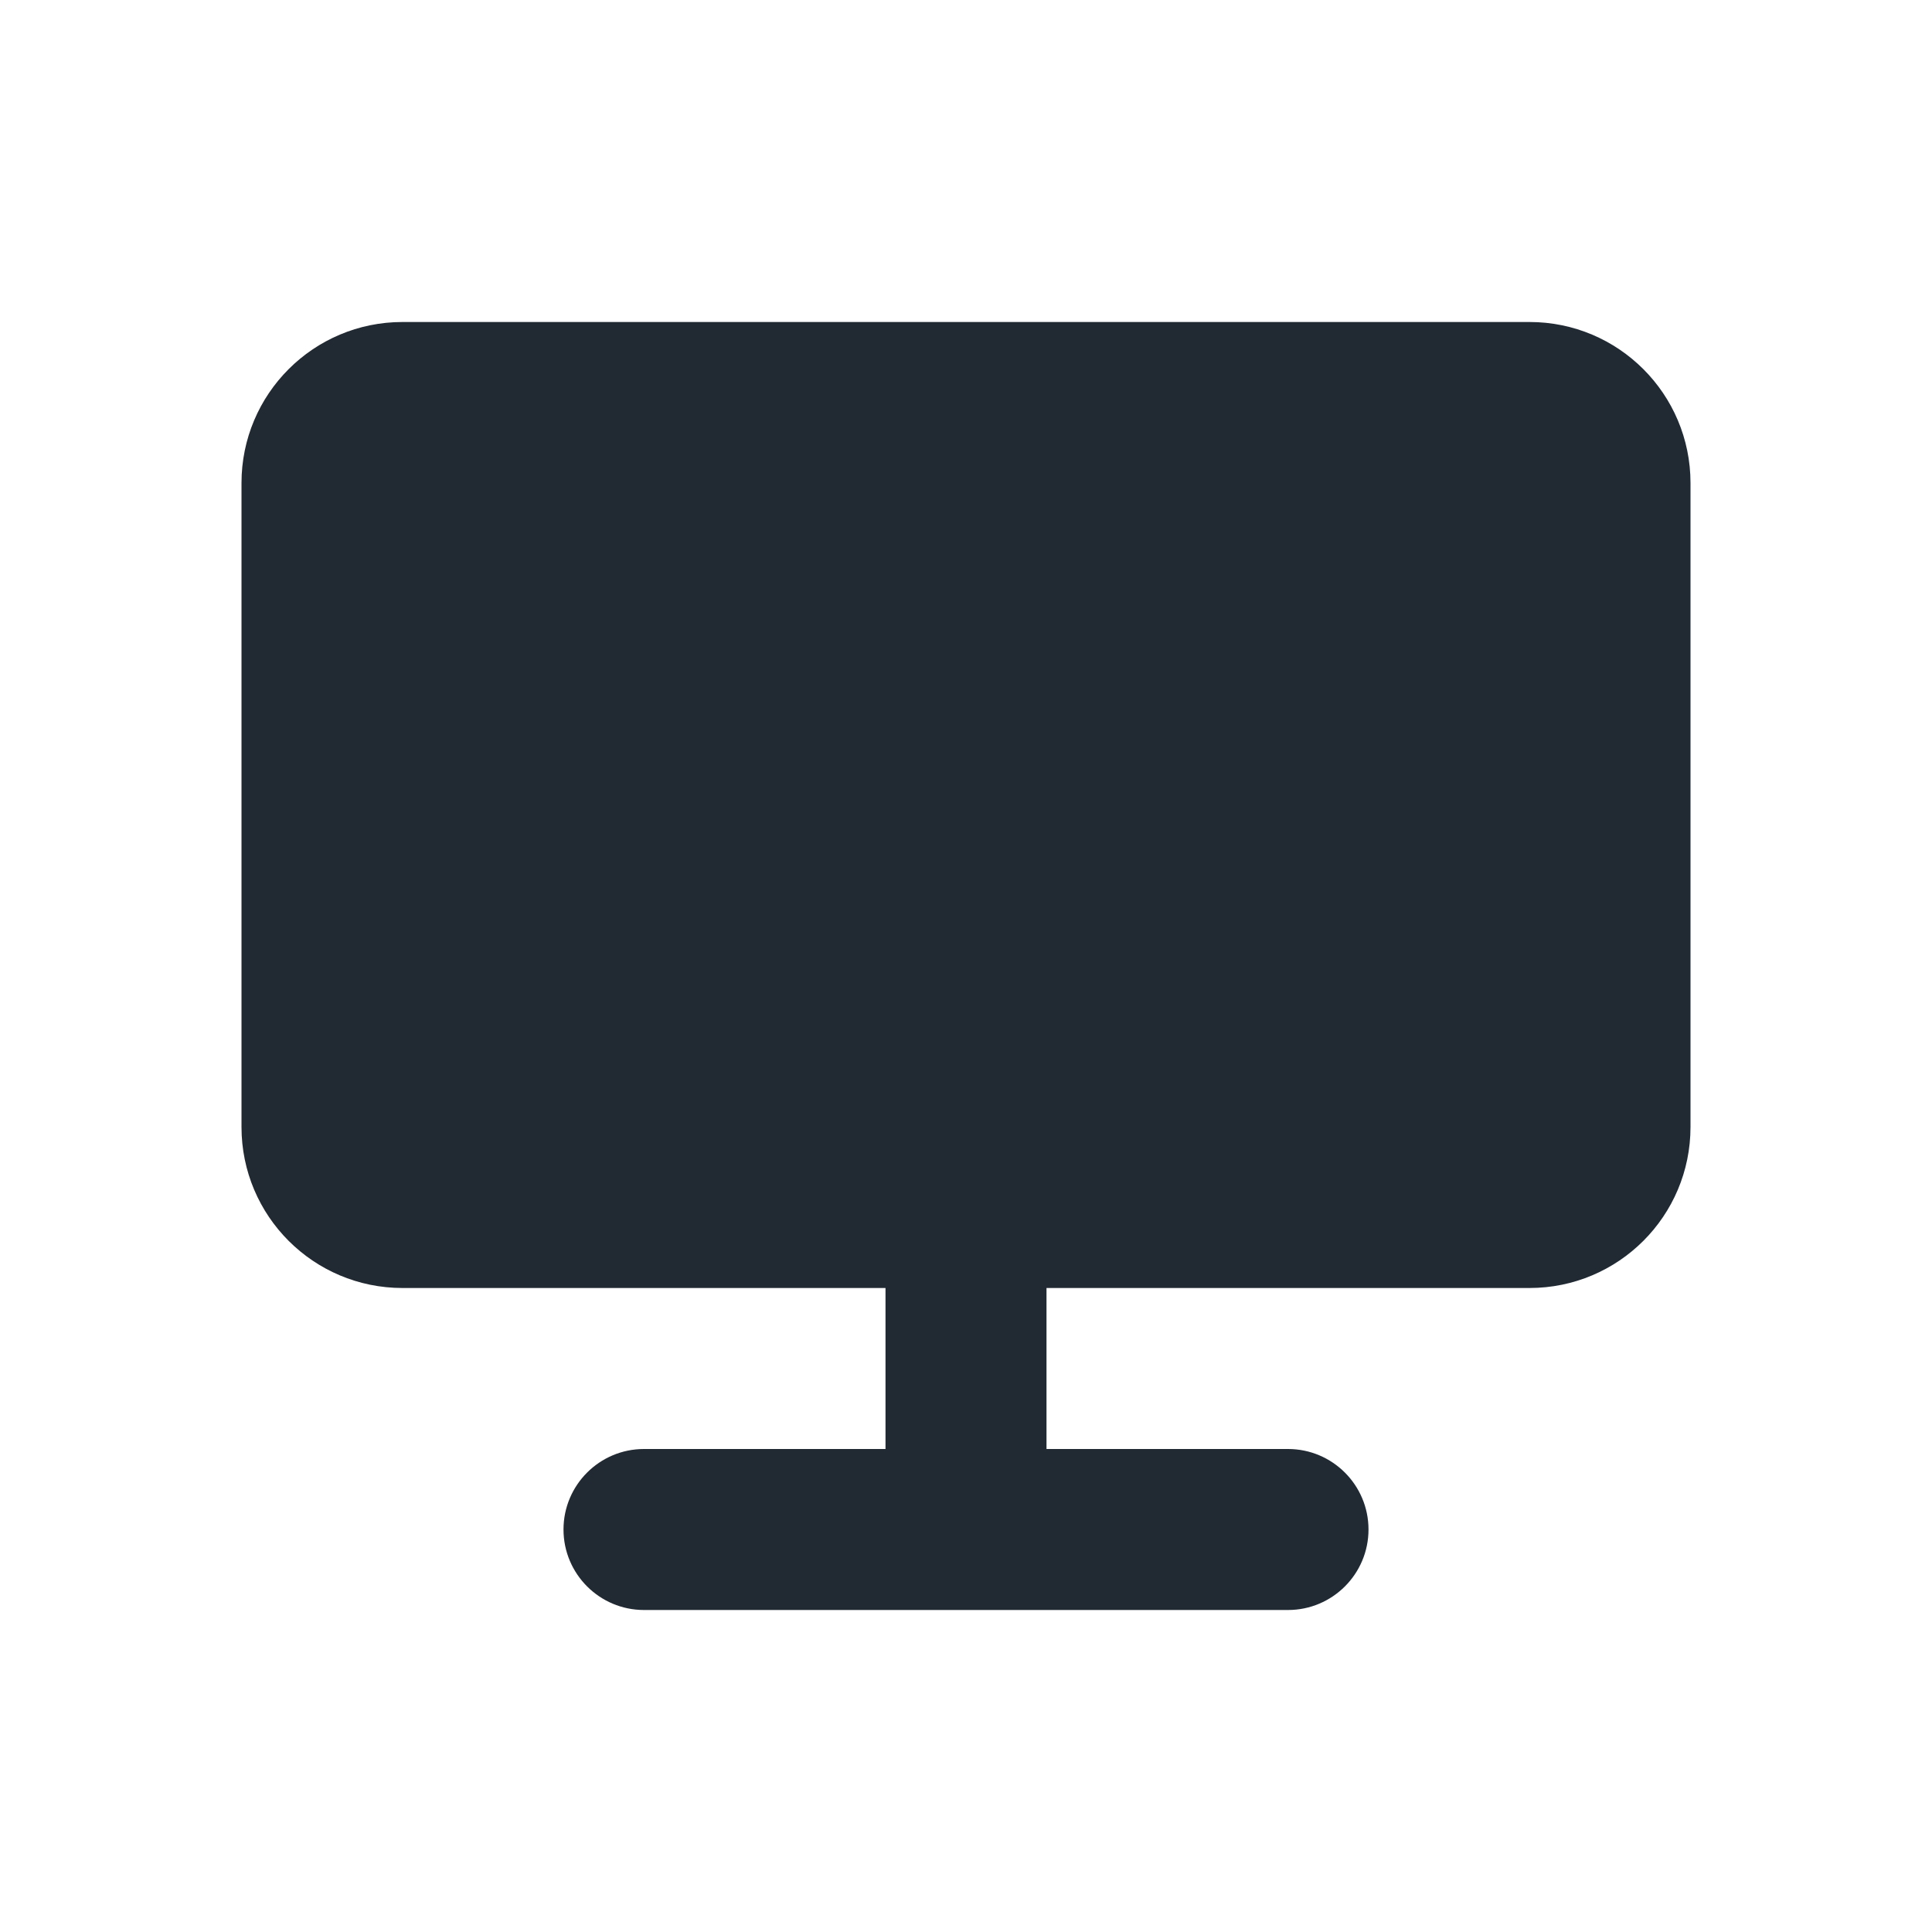 <svg width="24" height="24" viewBox="0 0 24 24" fill="none" xmlns="http://www.w3.org/2000/svg">
<path fill-rule="evenodd" clip-rule="evenodd" d="M17 19C17 19.552 16.552 20 16 20H8C7.448 20 7 19.552 7 19C7 18.448 7.448 18 8 18H16C16.552 18 17 18.448 17 19Z" fill="#212933"/>
<path fill-rule="evenodd" clip-rule="evenodd" d="M13 15L13 19L11 19L11 15L13 15Z" fill="#212933"/>
<path d="M3 6C3 4.895 3.895 4 5 4H19C20.105 4 21 4.895 21 6V14C21 15.105 20.105 16 19 16H5C3.895 16 3 15.105 3 14V6Z" fill="#212933"/>
</svg>
